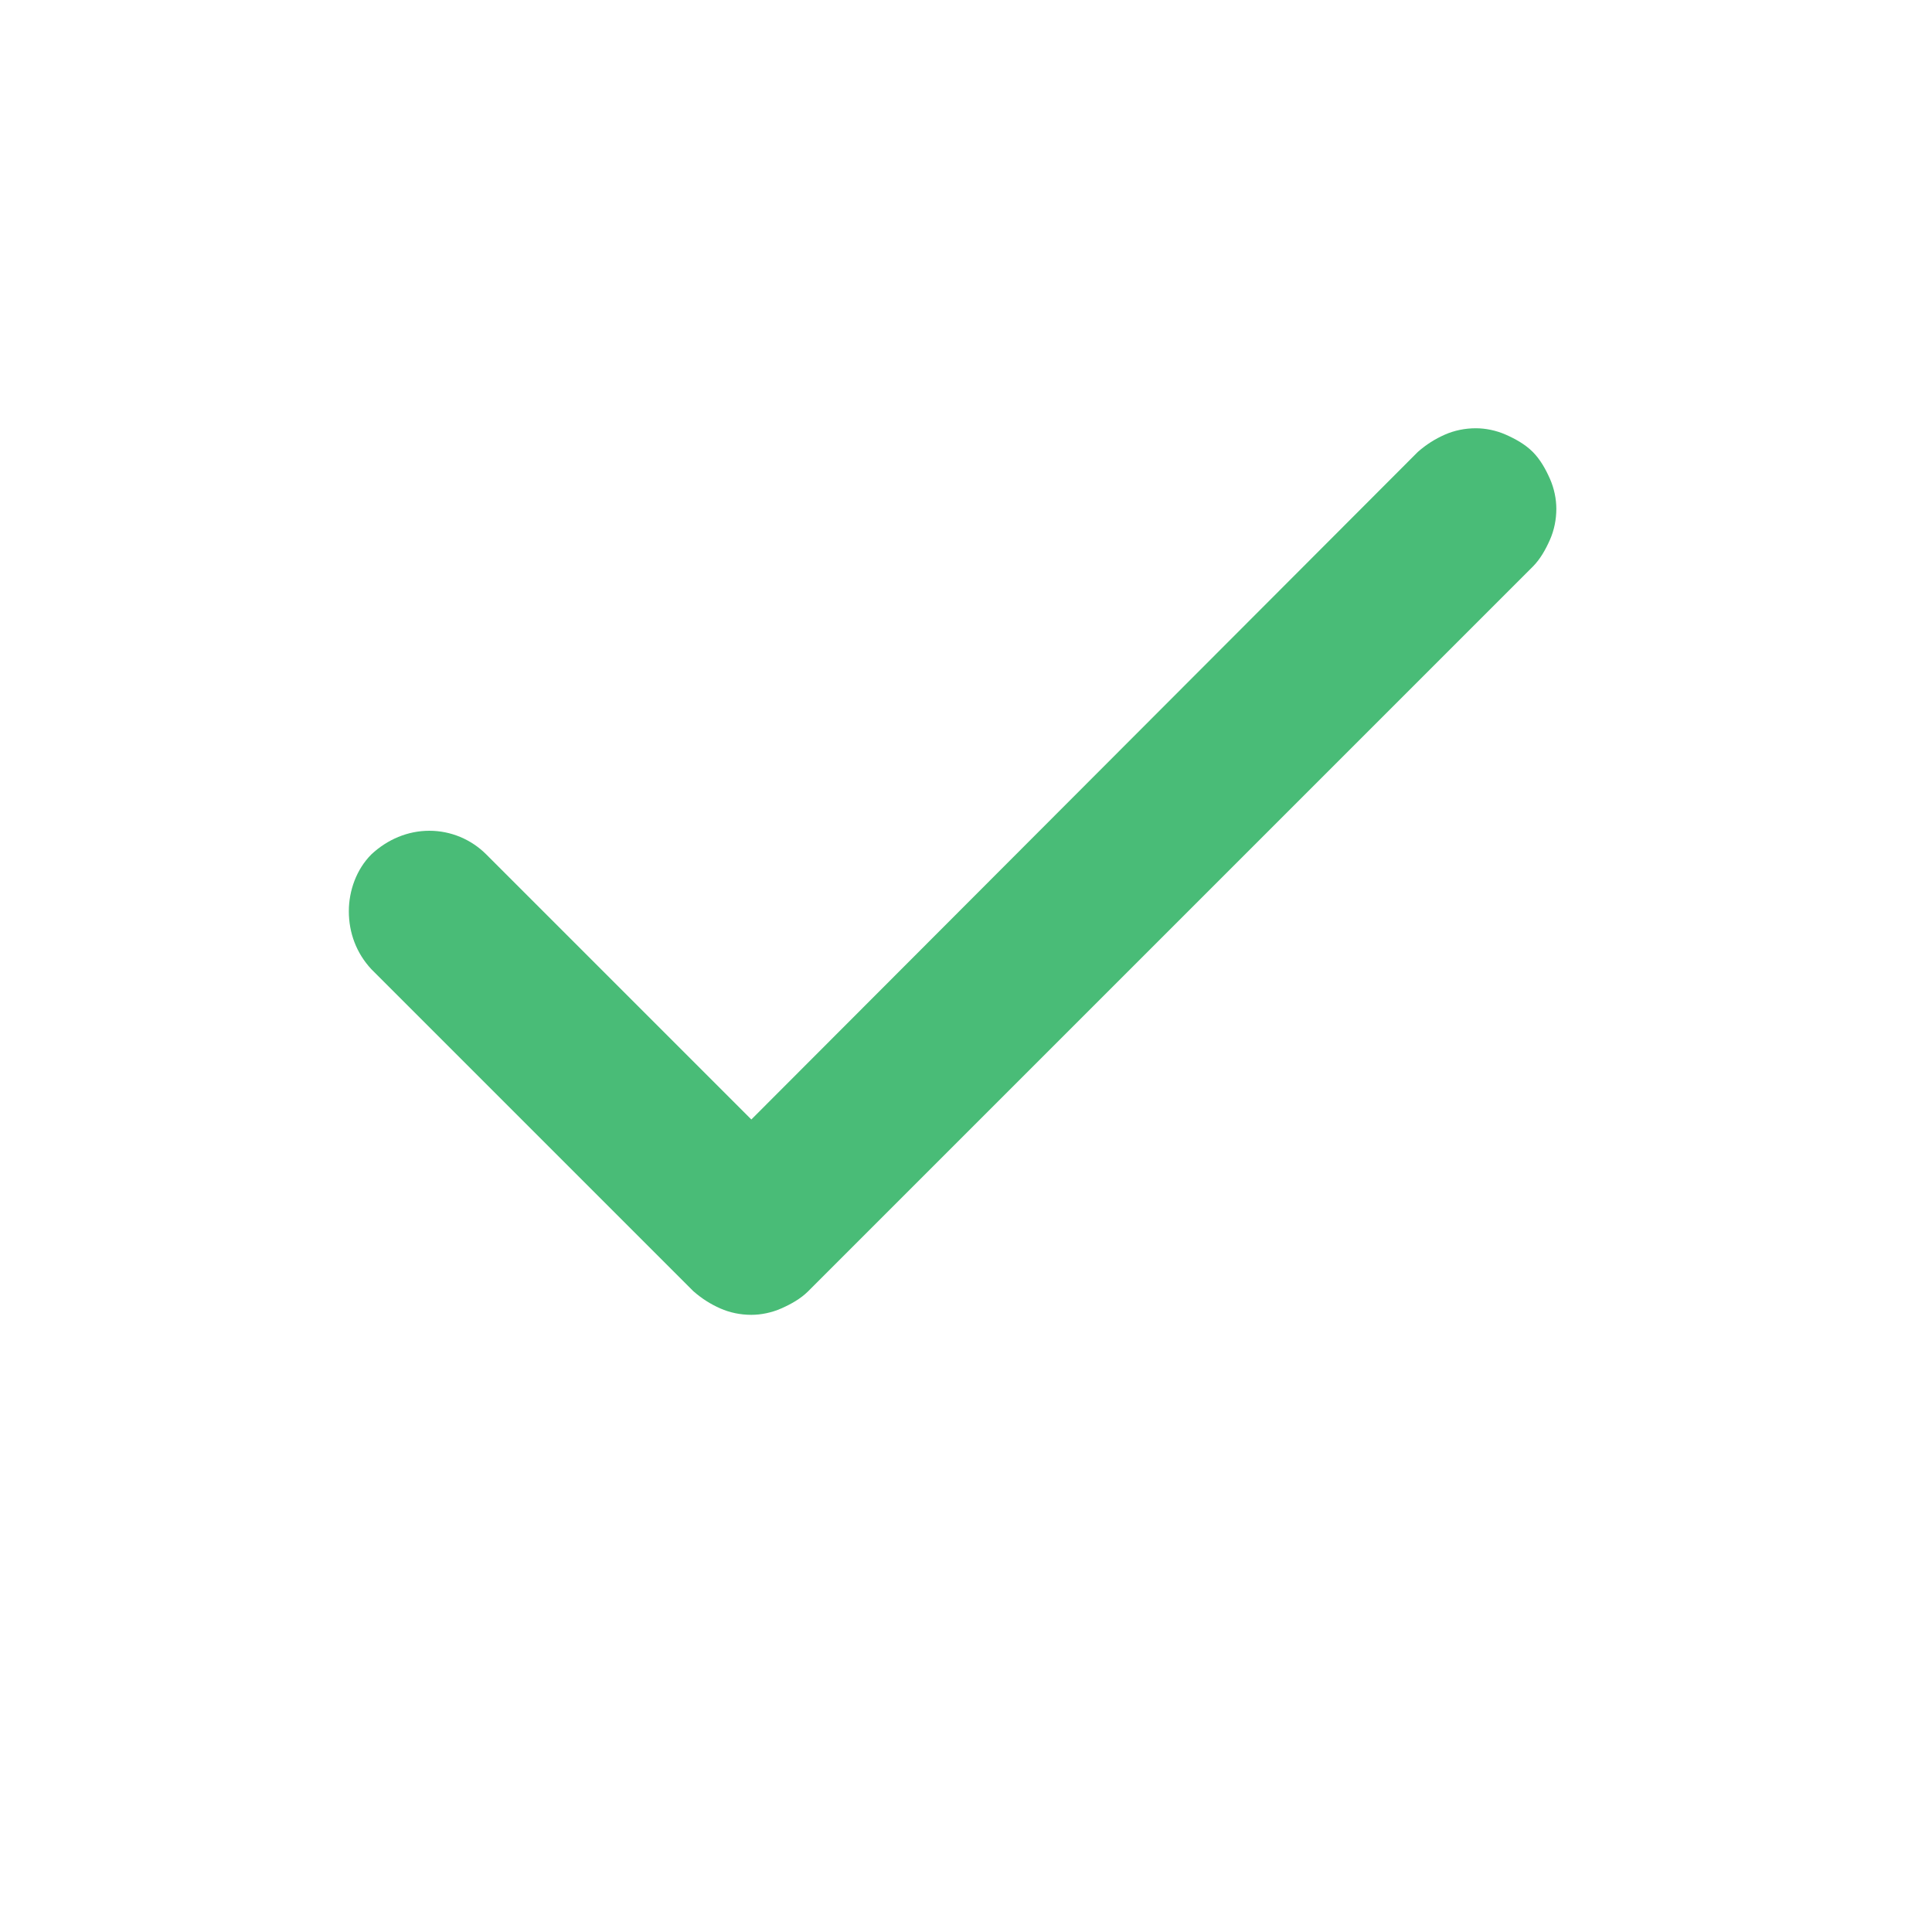 <svg width="18" height="18" viewBox="0 0 18 18" fill="none" xmlns="http://www.w3.org/2000/svg" xmlns:xlink="http://www.w3.org/1999/xlink">
	<desc>
			Created with Pixso.
	</desc>
	<defs>
		<clipPath id="clip8002_6305">
			<rect id="fluent:checkmark-12-regular" width="18" height="18" transform="translate(-0.5 -0.5)" fill="white" fill-opacity="0"/>
		</clipPath>
	</defs>
	<rect id="fluent:checkmark-12-regular" width="18" height="18" transform="translate(-0.5 -0.5)" fill="#FFFFFF" fill-opacity="0"/>
	<g clip-path="url(#clip8002_6305)">
		<path id="Vector" d="M14.28 4.21C14.35 4.28 14.4 4.37 14.44 4.46C14.48 4.55 14.5 4.65 14.5 4.74C14.5 4.84 14.48 4.94 14.44 5.03C14.4 5.12 14.35 5.21 14.28 5.28L7.53 12.03C7.46 12.1 7.37 12.15 7.28 12.19C7.19 12.23 7.09 12.25 7 12.25C6.9 12.25 6.8 12.23 6.71 12.19C6.62 12.15 6.54 12.1 6.46 12.03L3.46 9.03C3.32 8.88 3.25 8.69 3.25 8.49C3.25 8.3 3.32 8.1 3.46 7.96C3.61 7.82 3.8 7.74 4 7.74C4.2 7.74 4.39 7.82 4.53 7.96L7 10.43L13.21 4.21C13.29 4.14 13.37 4.09 13.46 4.05C13.55 4.01 13.65 3.99 13.75 3.99C13.84 3.99 13.94 4.01 14.03 4.05C14.12 4.09 14.21 4.14 14.28 4.21Z" fill="#49BC77" fill-opacity="1" fill-rule="nonzero"/>
	</g>
</svg>
